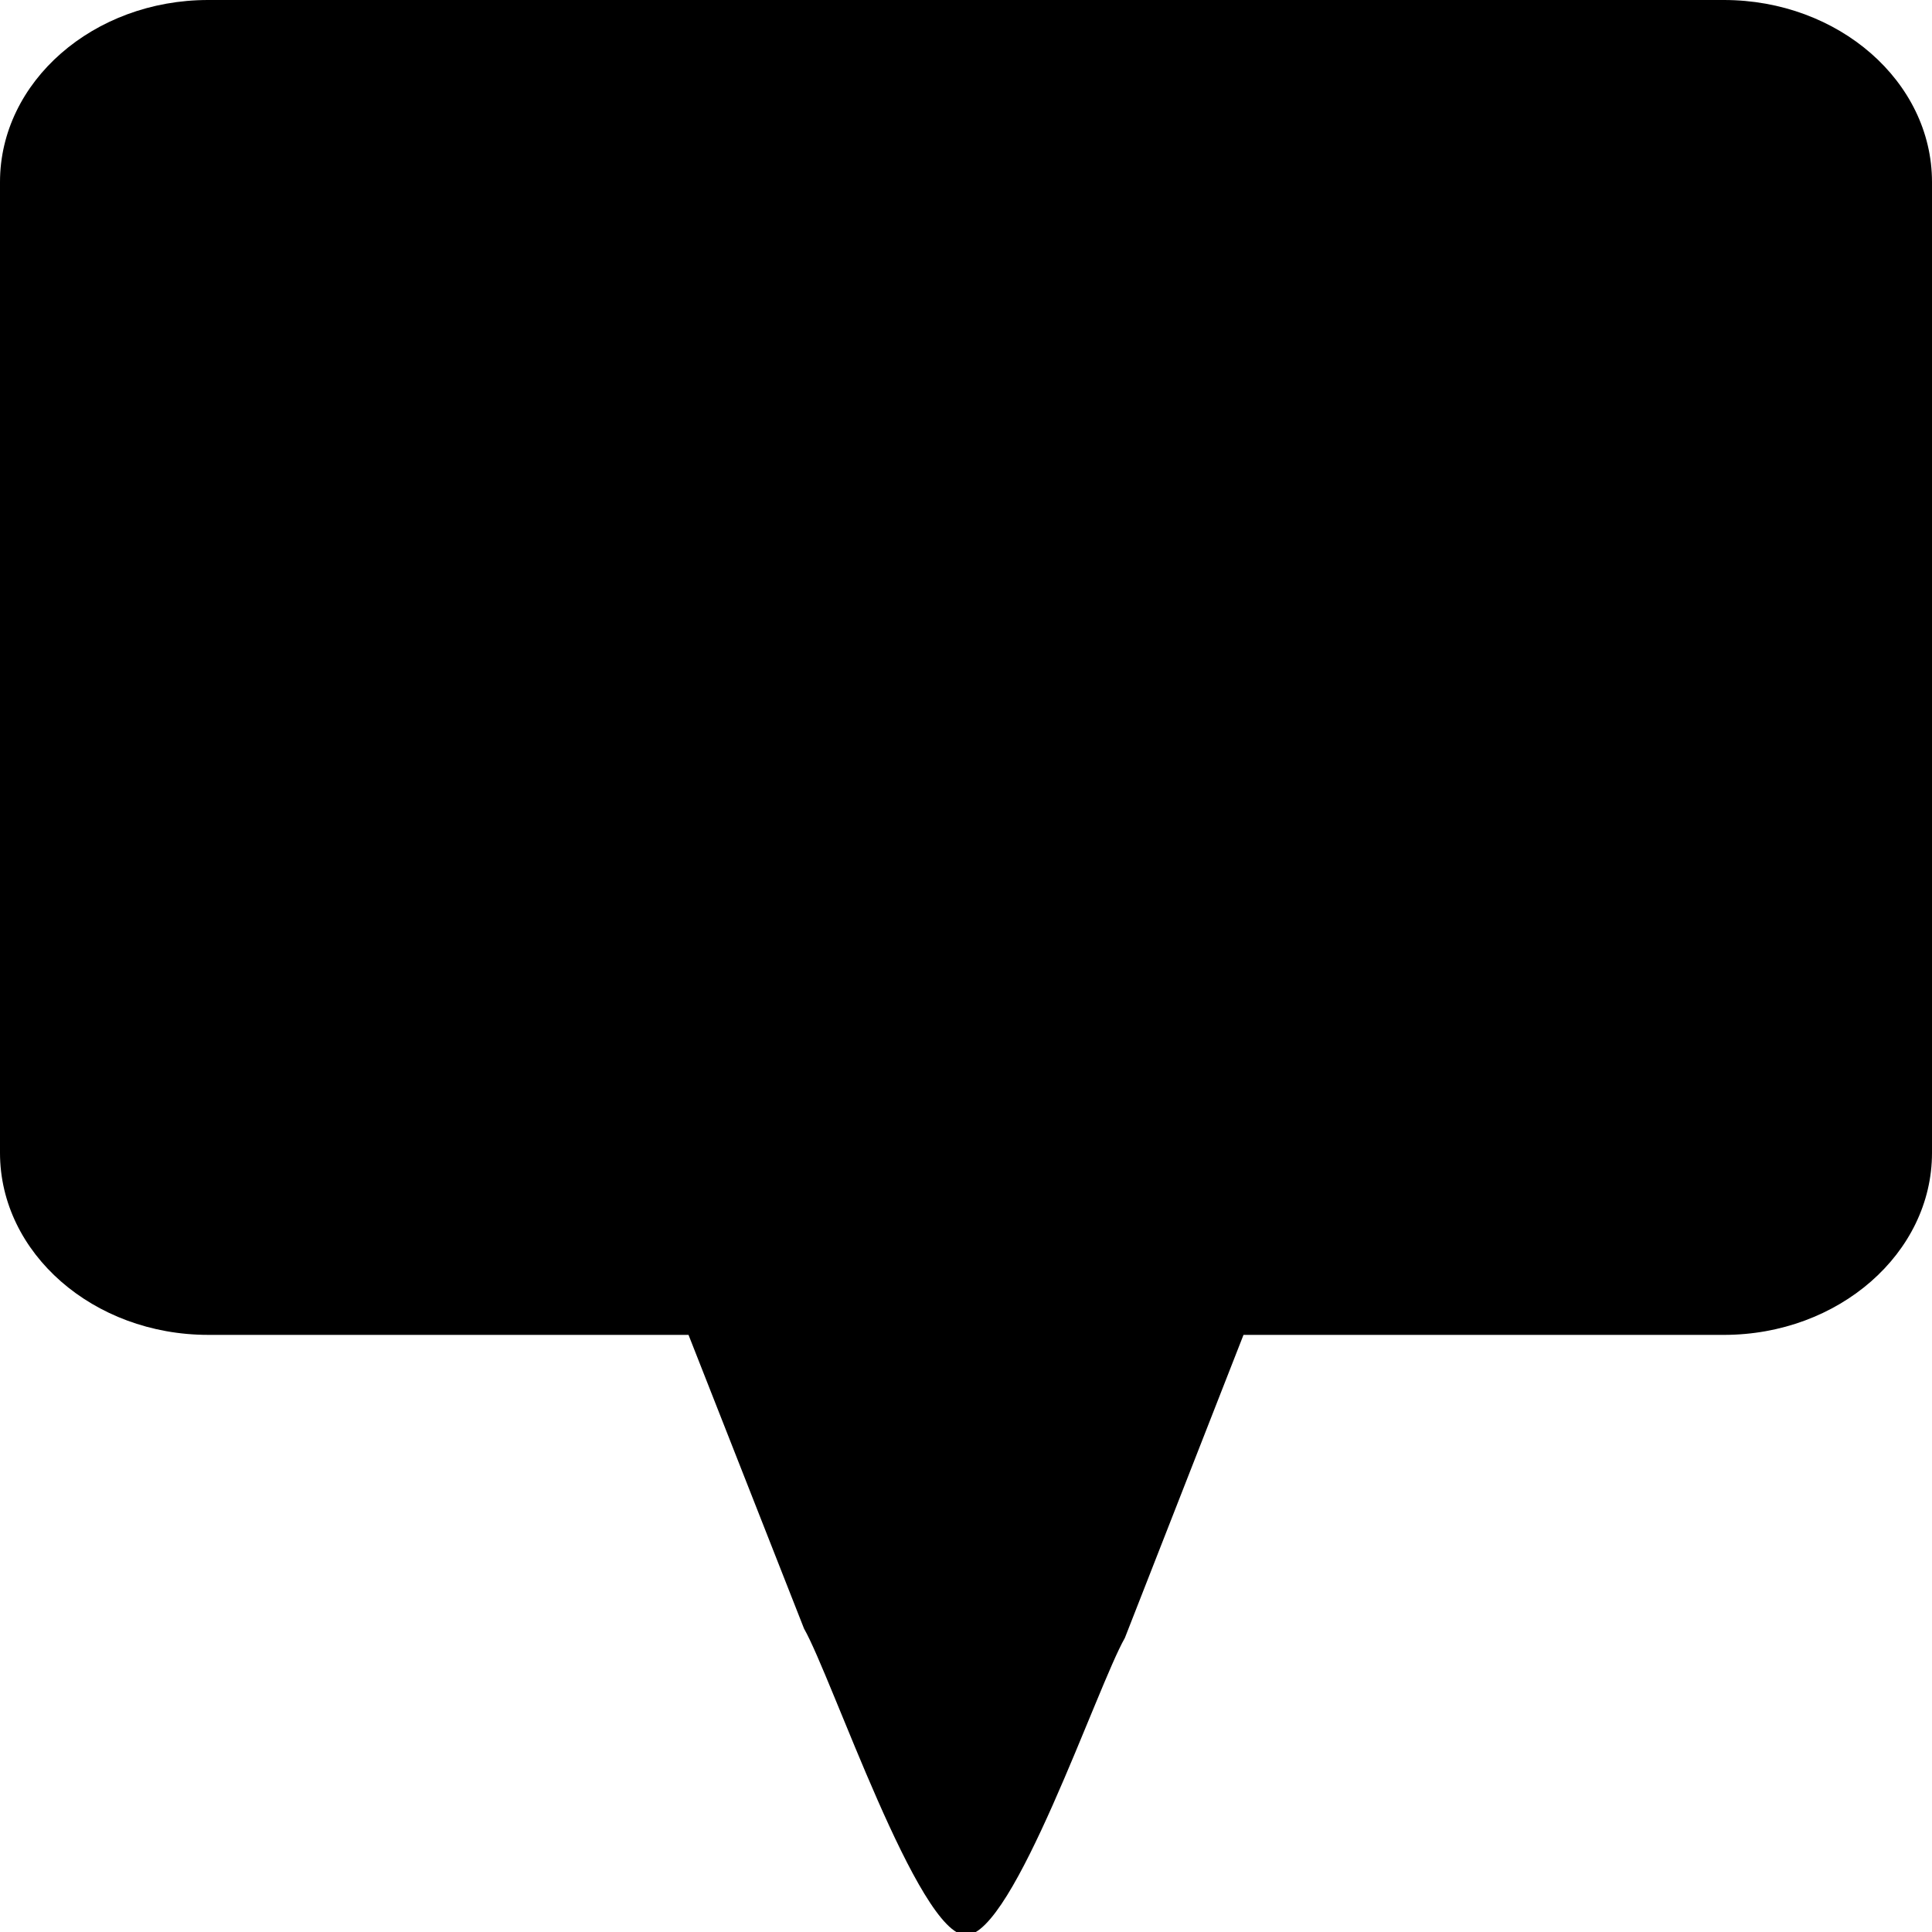 <?xml version="1.0" encoding="utf-8"?>
<svg height="512pt" viewBox="0 0 512 512" width="512pt" xmlns="http://www.w3.org/2000/svg">
  <path d="M 456.836 0 L 55.168 0 C 24.746 0 0 21.638 0 48.239 L 0 305.519 C 0 332.117 24.746 353.755 55.168 353.755 L 182.465 353.755 L 213.078 431.603 C 220.422 444.445 243.398 512.825 256 512.825 C 268.602 512.825 290.753 446.919 298.097 434.077 L 329.539 353.758 L 456.836 353.758 C 487.254 353.758 512 332.117 512 305.519 L 512 48.239 C 512 21.638 487.254 0 456.836 0 Z M 456.836 0" style=""/>
</svg>